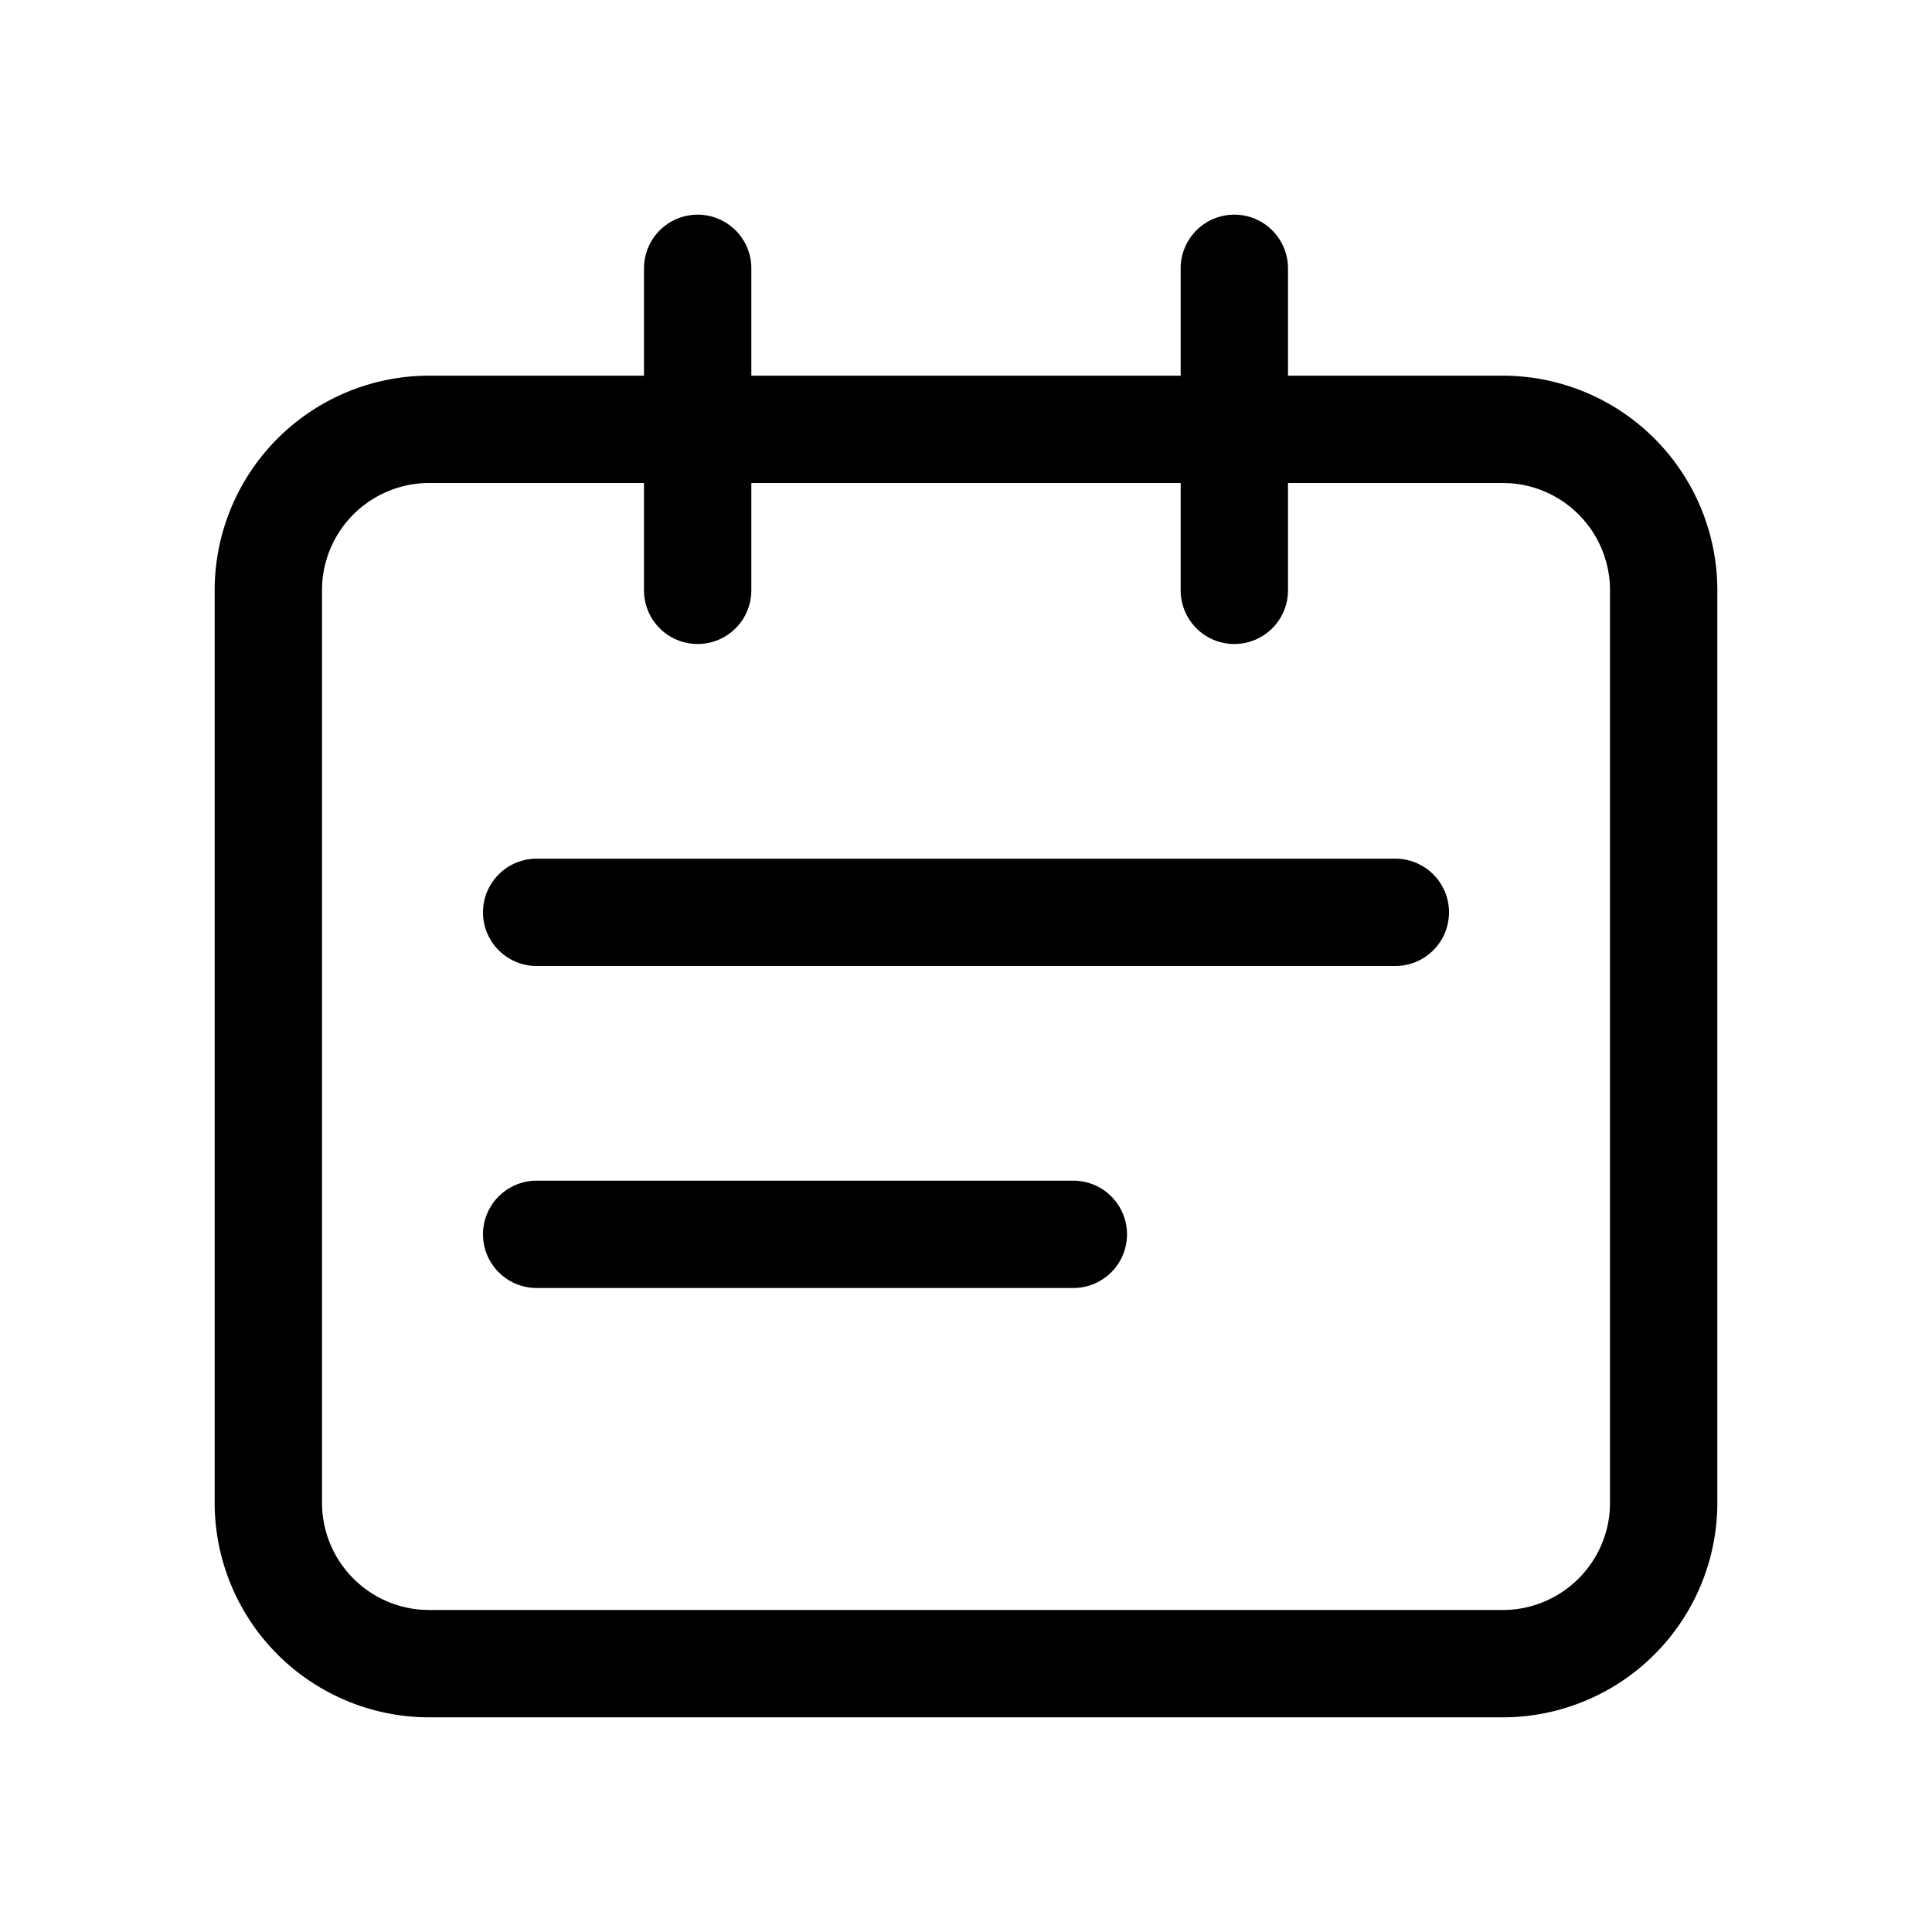 <?xml version="1.0" standalone="no"?><!DOCTYPE svg PUBLIC "-//W3C//DTD SVG 1.1//EN" "http://www.w3.org/Graphics/SVG/1.1/DTD/svg11.dtd"><svg class="icon" width="200px" height="200.00px" viewBox="0 0 1024 1024" version="1.1" xmlns="http://www.w3.org/2000/svg"><path d="M654.222 113.778a28.444 28.444 0 0 1 28.444 28.444v56.889h113.778a113.778 113.778 0 0 1 113.778 113.778v483.556a113.778 113.778 0 0 1-113.778 113.778H227.556a113.778 113.778 0 0 1-113.778-113.778V312.889a113.778 113.778 0 0 1 113.778-113.778h113.778V142.222a28.444 28.444 0 0 1 56.889 0v56.889h227.556V142.222a28.444 28.444 0 0 1 28.444-28.444zM341.333 256H227.556a56.889 56.889 0 0 0-56.747 52.622L170.667 312.889v483.556a56.889 56.889 0 0 0 52.622 56.747L227.556 853.333h568.889a56.889 56.889 0 0 0 56.747-52.622L853.333 796.444V312.889a56.889 56.889 0 0 0-52.622-56.747L796.444 256h-113.778v56.889a28.444 28.444 0 0 1-56.889 0V256h-227.556v56.889a28.444 28.444 0 0 1-56.889 0V256z m227.556 369.778a28.444 28.444 0 0 1 0 56.889H284.444a28.444 28.444 0 0 1 0-56.889h284.444z m170.667-170.667a28.444 28.444 0 0 1 0 56.889H284.444a28.444 28.444 0 0 1 0-56.889h455.111z" /></svg>
